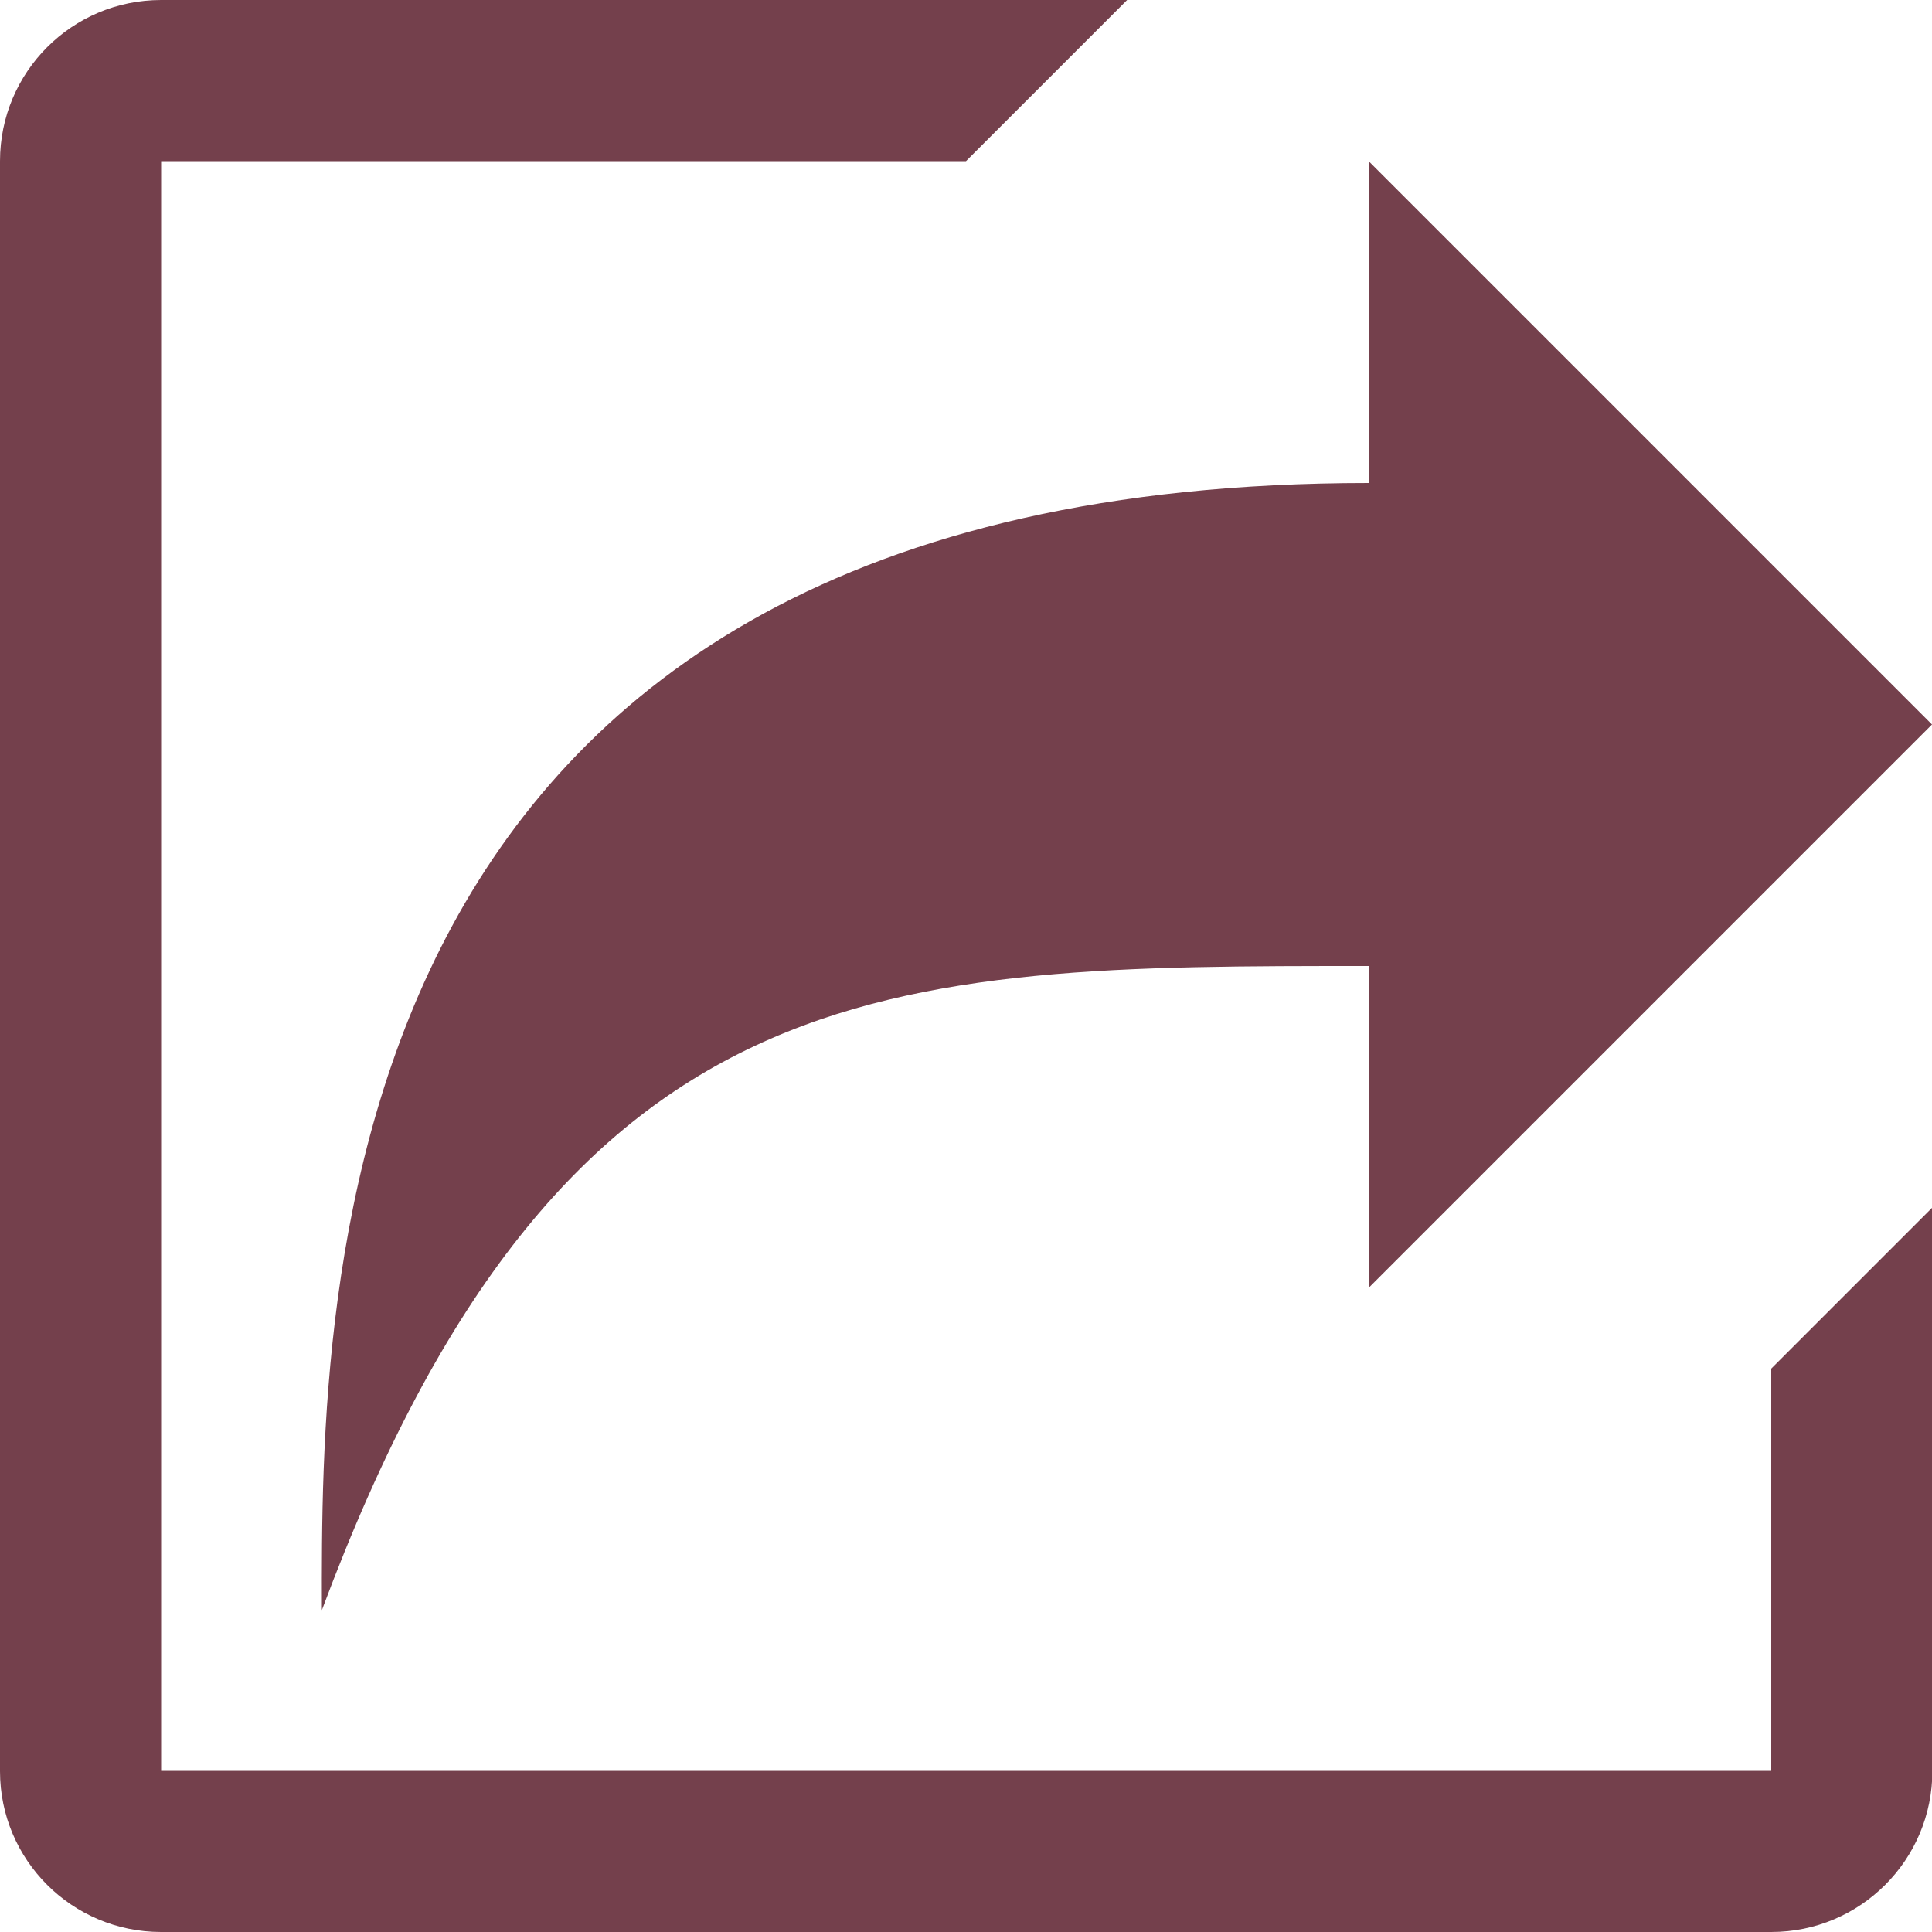 <svg width="30" height="30" viewBox="0 0 30 30" fill="none" xmlns="http://www.w3.org/2000/svg">
<g clip-path="url(#clip0_45_178)">
<path d="M27.498 27.498H2.502V2.502H15L17.502 0H2.502C1.119 0 0 1.119 0 2.502V27.504C0 28.881 1.119 30 2.502 30H27.504C28.887 30 30.006 28.881 30.006 27.498V18.75L27.504 21.252V27.498H27.498ZM4.998 25.002C8.736 14.982 13.752 15 21.252 15V19.998L30 11.25L21.252 2.502V7.5C4.998 7.5 4.986 19.986 4.998 25.002Z" fill="#74404C"/>
</g>
<defs>
<clipPath id="clip0_45_178">
<rect width="30" height="30" fill="white"/>
</clipPath>
</defs>
</svg>
